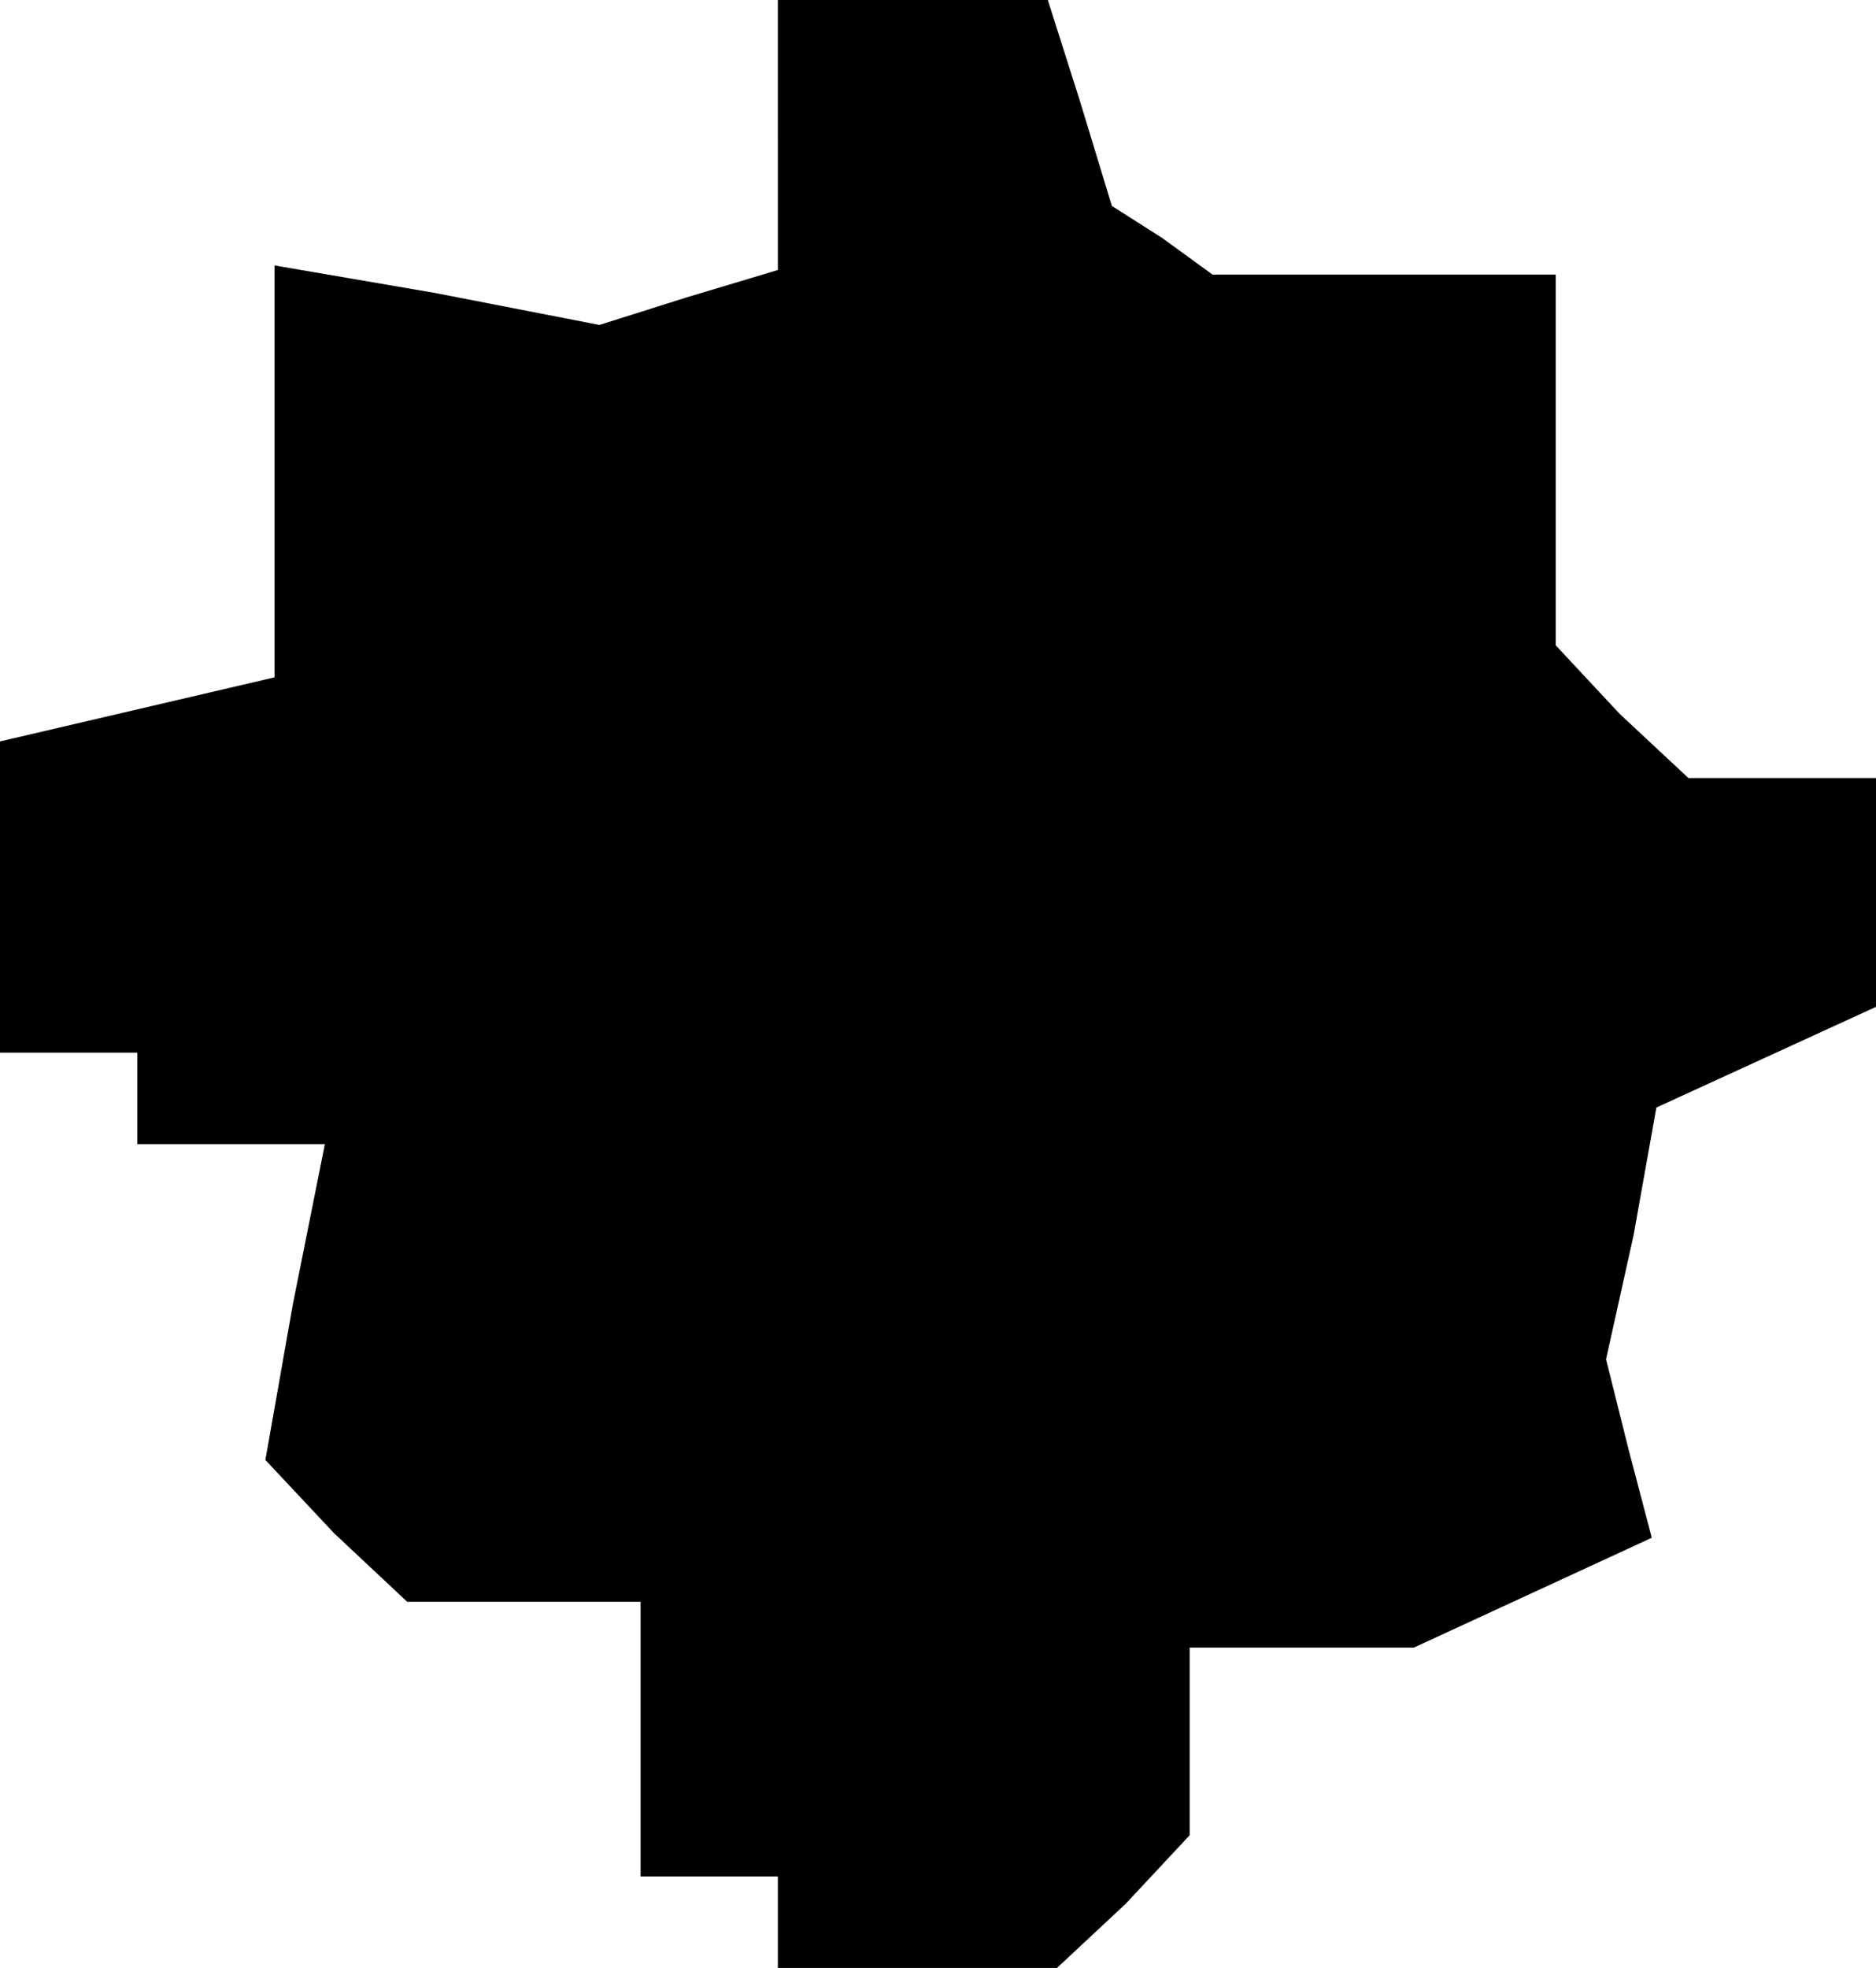 <?xml version="1.0" standalone="no"?>
<!DOCTYPE svg PUBLIC "-//W3C//DTD SVG 20010904//EN"
 "http://www.w3.org/TR/2001/REC-SVG-20010904/DTD/svg10.dtd">
<svg version="1.0" xmlns="http://www.w3.org/2000/svg"
 width="41pt" height="43pt" viewBox="0 0 41 43"
 preserveAspectRatio="xMidYMid meet">
<g transform="translate(0,43) scale(0.1,-0.1)"
fill="#000000" stroke="none">
<path d="M170 401 l0 -30 -20 -6 -19 -6 -36 7 -35 6 0 -45 0 -45 -30 -7 -30
-7 0 -34 0 -34 15 0 15 0 0 -10 0 -10 20 0 21 0 -7 -35 -6 -34 15 -16 16 -15
25 0 26 0 0 -30 0 -30 15 0 15 0 0 -10 0 -10 31 0 30 0 15 14 14 15 0 20 0 21
25 0 24 0 26 12 26 12 -5 19 -5 20 6 27 5 28 24 11 24 11 0 25 0 25 -21 0 -20
0 -15 14 -14 15 0 40 0 41 -37 0 -38 0 -11 8 -11 7 -7 23 -7 22 -30 0 -29 0 0
-29z"/>
</g>
</svg>
